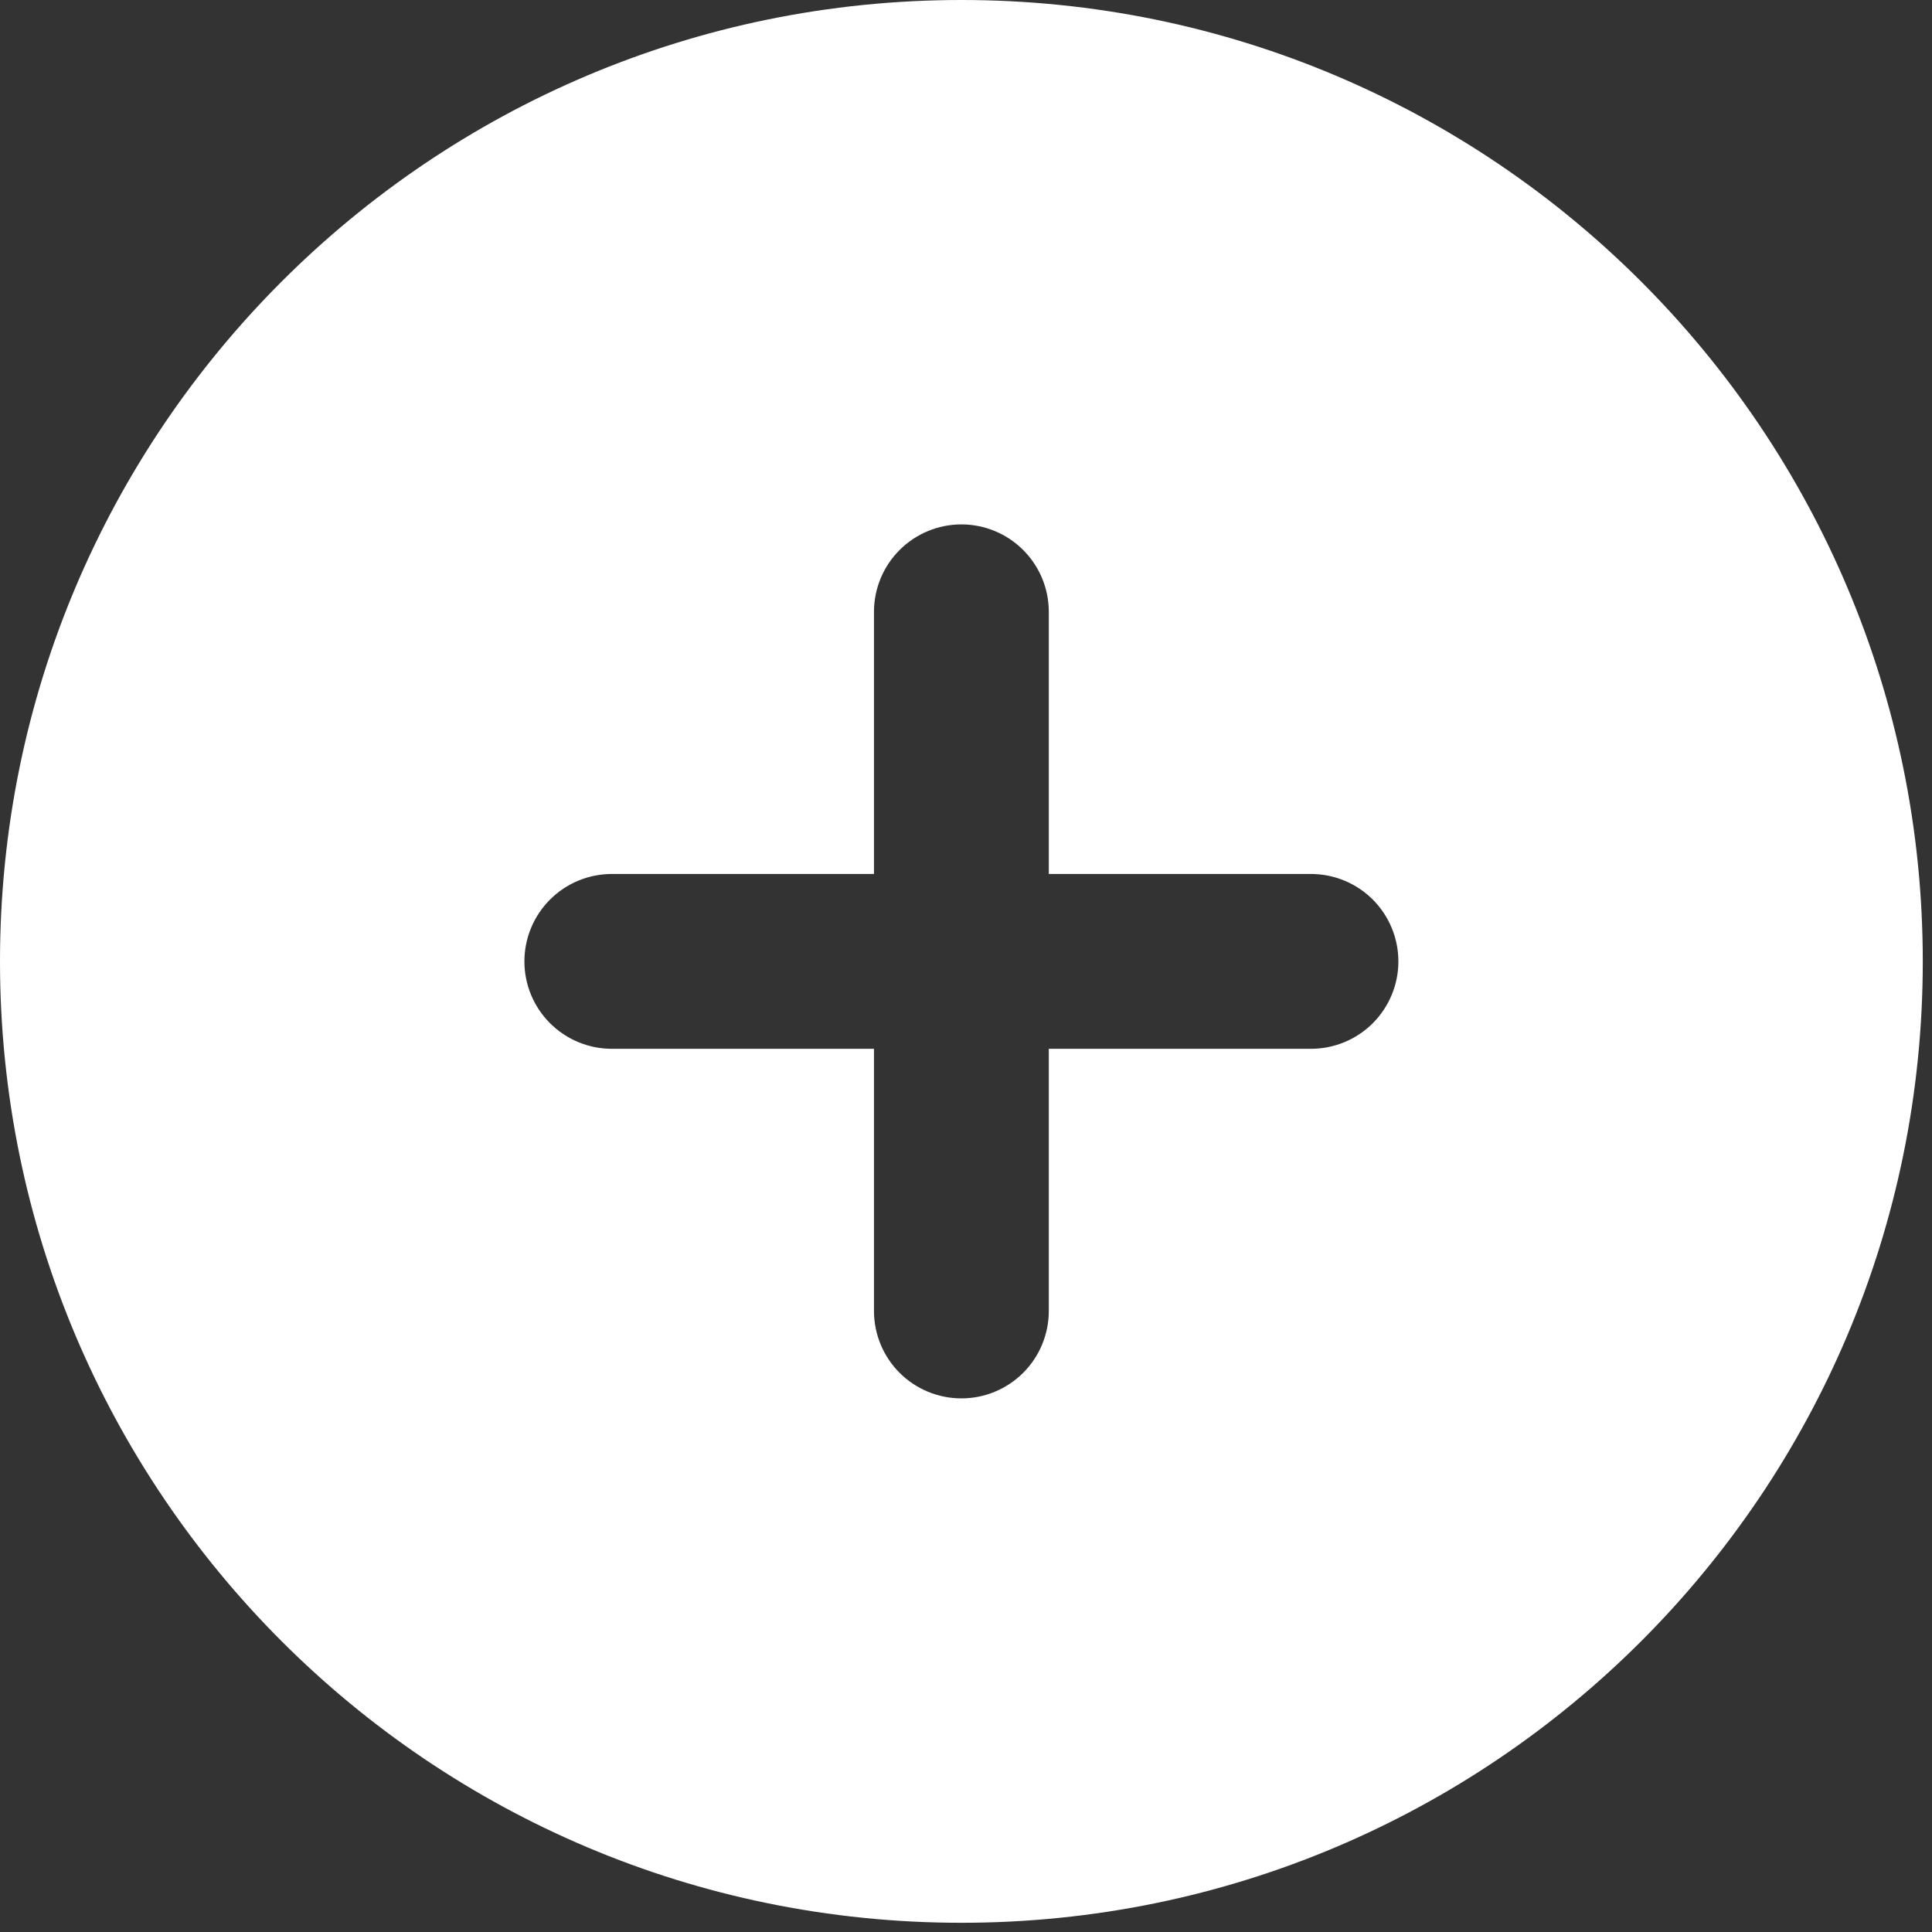 <svg width="35" height="35" viewBox="0 0 35 35" fill="none" xmlns="http://www.w3.org/2000/svg">
<rect x="0" y="0" width="35" height="35" fill="#333333" stroke="none"/>
<path fill-rule="evenodd" clip-rule="evenodd" d="M17.417 0C7.798 0 0 7.798 0 17.417C0 27.035 7.798 34.833 17.417 34.833C27.035 34.833 34.833 27.035 34.833 17.417C34.833 7.798 27.035 0 17.417 0ZM19 23.75C19 24.17 18.833 24.573 18.536 24.87C18.239 25.166 17.837 25.333 17.417 25.333C16.997 25.333 16.594 25.166 16.297 24.87C16 24.573 15.833 24.17 15.833 23.75V19H11.083C10.663 19 10.261 18.833 9.964 18.536C9.667 18.239 9.5 17.837 9.5 17.417C9.5 16.997 9.667 16.594 9.964 16.297C10.261 16 10.663 15.833 11.083 15.833H15.833V11.083C15.833 10.663 16 10.261 16.297 9.964C16.594 9.667 16.997 9.5 17.417 9.5C17.837 9.5 18.239 9.667 18.536 9.964C18.833 10.261 19 10.663 19 11.083V15.833H23.75C24.17 15.833 24.573 16 24.87 16.297C25.166 16.594 25.333 16.997 25.333 17.417C25.333 17.837 25.166 18.239 24.87 18.536C24.573 18.833 24.17 19 23.75 19H19V23.75Z" fill="white"/>
</svg>
